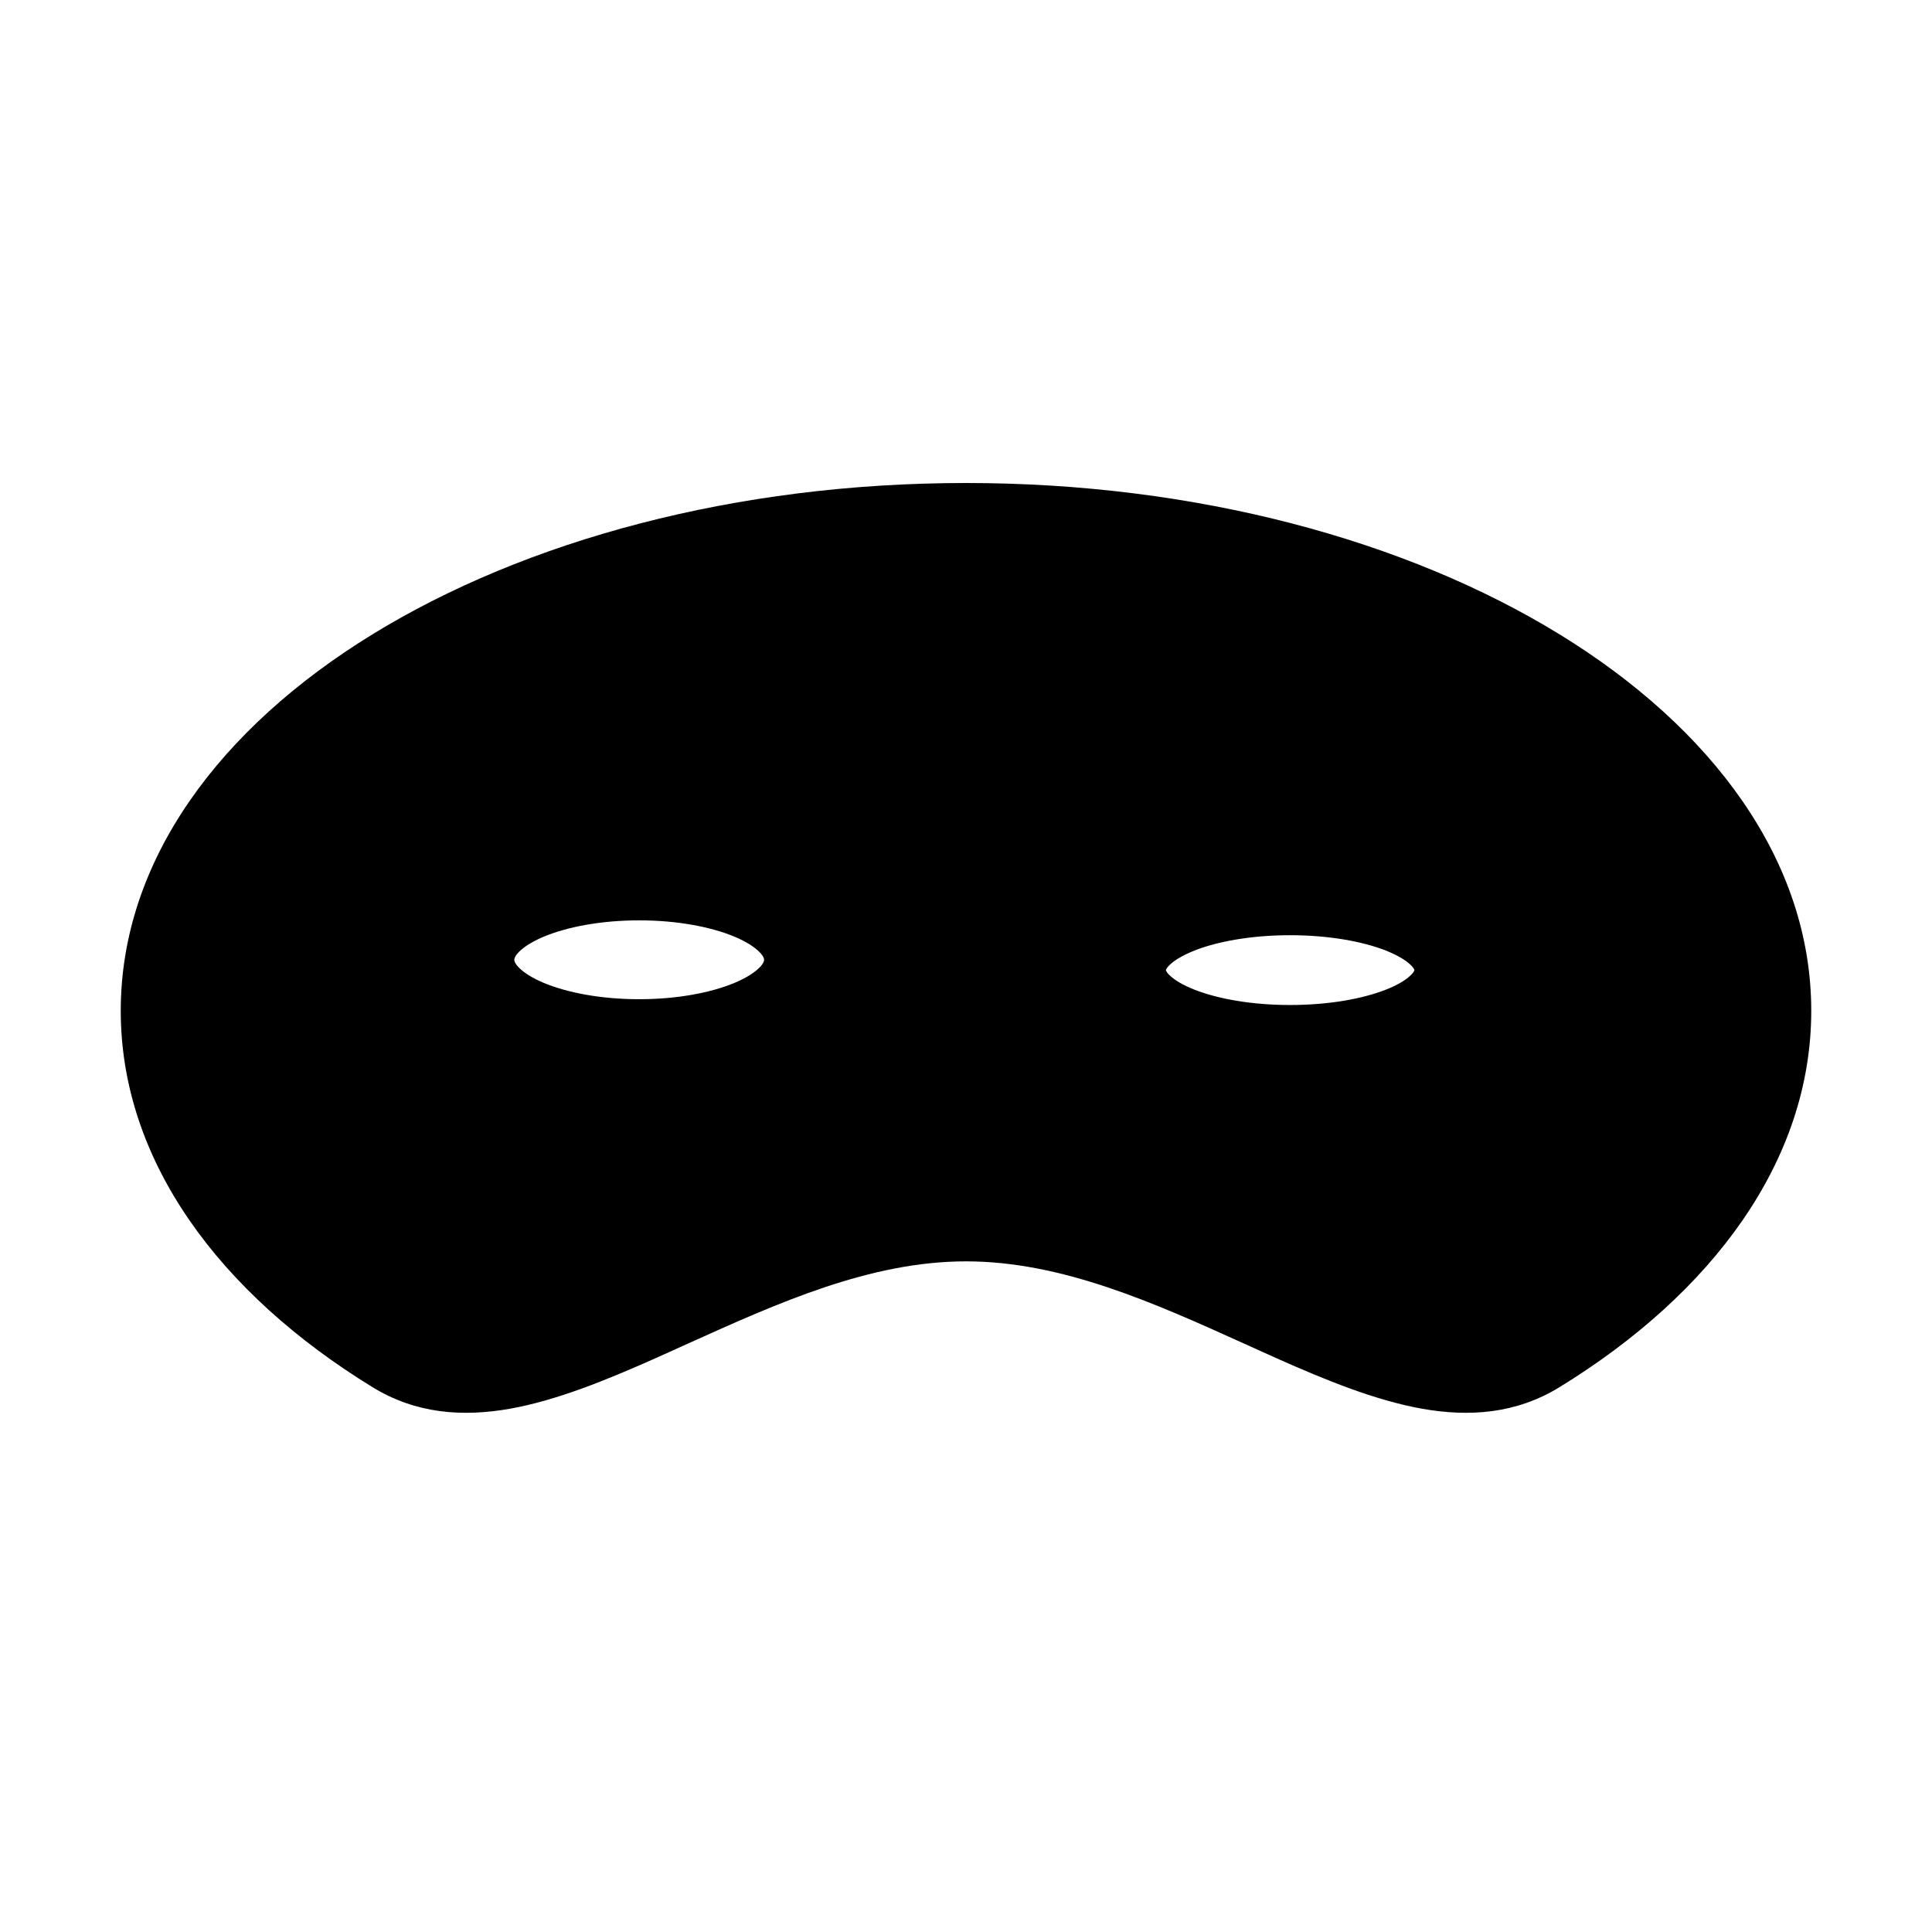 <svg width="16" height="16" viewBox="0 0 16 16" xmlns="http://www.w3.org/2000/svg">
<path fill-rule="evenodd" clip-rule="evenodd" d="M8 4C6.09 4 4.352 4.475 3.085 5.253C1.822 6.028 1 7.125 1 8.371C1 9.616 1.822 10.713 3.085 11.488C3.445 11.709 3.833 11.736 4.226 11.666C4.614 11.596 5.02 11.43 5.427 11.249C5.516 11.209 5.605 11.169 5.695 11.128C6.442 10.791 7.205 10.446 8 10.446C8.794 10.446 9.558 10.79 10.305 11.128C10.395 11.168 10.484 11.209 10.573 11.249C10.98 11.43 11.386 11.596 11.774 11.666C12.167 11.736 12.555 11.709 12.915 11.488C14.178 10.713 15 9.616 15 8.371C15 7.125 14.178 6.028 12.915 5.253C11.648 4.475 9.909 4 8 4ZM4.259 7.949C4.259 7.943 4.261 7.92 4.299 7.882C4.338 7.843 4.404 7.799 4.501 7.758C4.694 7.677 4.974 7.622 5.293 7.622C5.612 7.622 5.892 7.677 6.085 7.758C6.182 7.799 6.248 7.843 6.287 7.882C6.326 7.92 6.328 7.943 6.328 7.949C6.328 7.955 6.326 7.977 6.288 8.015C6.248 8.054 6.182 8.098 6.085 8.139C5.892 8.22 5.612 8.275 5.293 8.275C4.974 8.275 4.694 8.22 4.501 8.139C4.404 8.098 4.338 8.054 4.299 8.015C4.261 7.977 4.259 7.955 4.259 7.949ZM9.656 8.034L9.656 8.034C9.656 8.034 9.656 8.033 9.656 8.033C9.656 8.032 9.657 8.029 9.659 8.025C9.663 8.018 9.672 8.004 9.691 7.987C9.729 7.951 9.795 7.911 9.892 7.872C10.085 7.796 10.365 7.745 10.684 7.745C11.003 7.745 11.283 7.796 11.477 7.872C11.574 7.911 11.64 7.951 11.678 7.987C11.697 8.004 11.706 8.018 11.71 8.025C11.712 8.029 11.713 8.032 11.713 8.033C11.713 8.033 11.713 8.034 11.713 8.034L11.713 8.034C11.713 8.034 11.713 8.034 11.713 8.035C11.713 8.037 11.712 8.039 11.71 8.043C11.706 8.051 11.697 8.064 11.678 8.081C11.64 8.117 11.574 8.158 11.477 8.196C11.283 8.272 11.003 8.323 10.684 8.323C10.365 8.323 10.085 8.272 9.892 8.196C9.795 8.158 9.729 8.117 9.691 8.081C9.672 8.064 9.663 8.051 9.659 8.043C9.657 8.039 9.656 8.037 9.656 8.036C9.656 8.035 9.656 8.034 9.656 8.034Z"/>
</svg>
